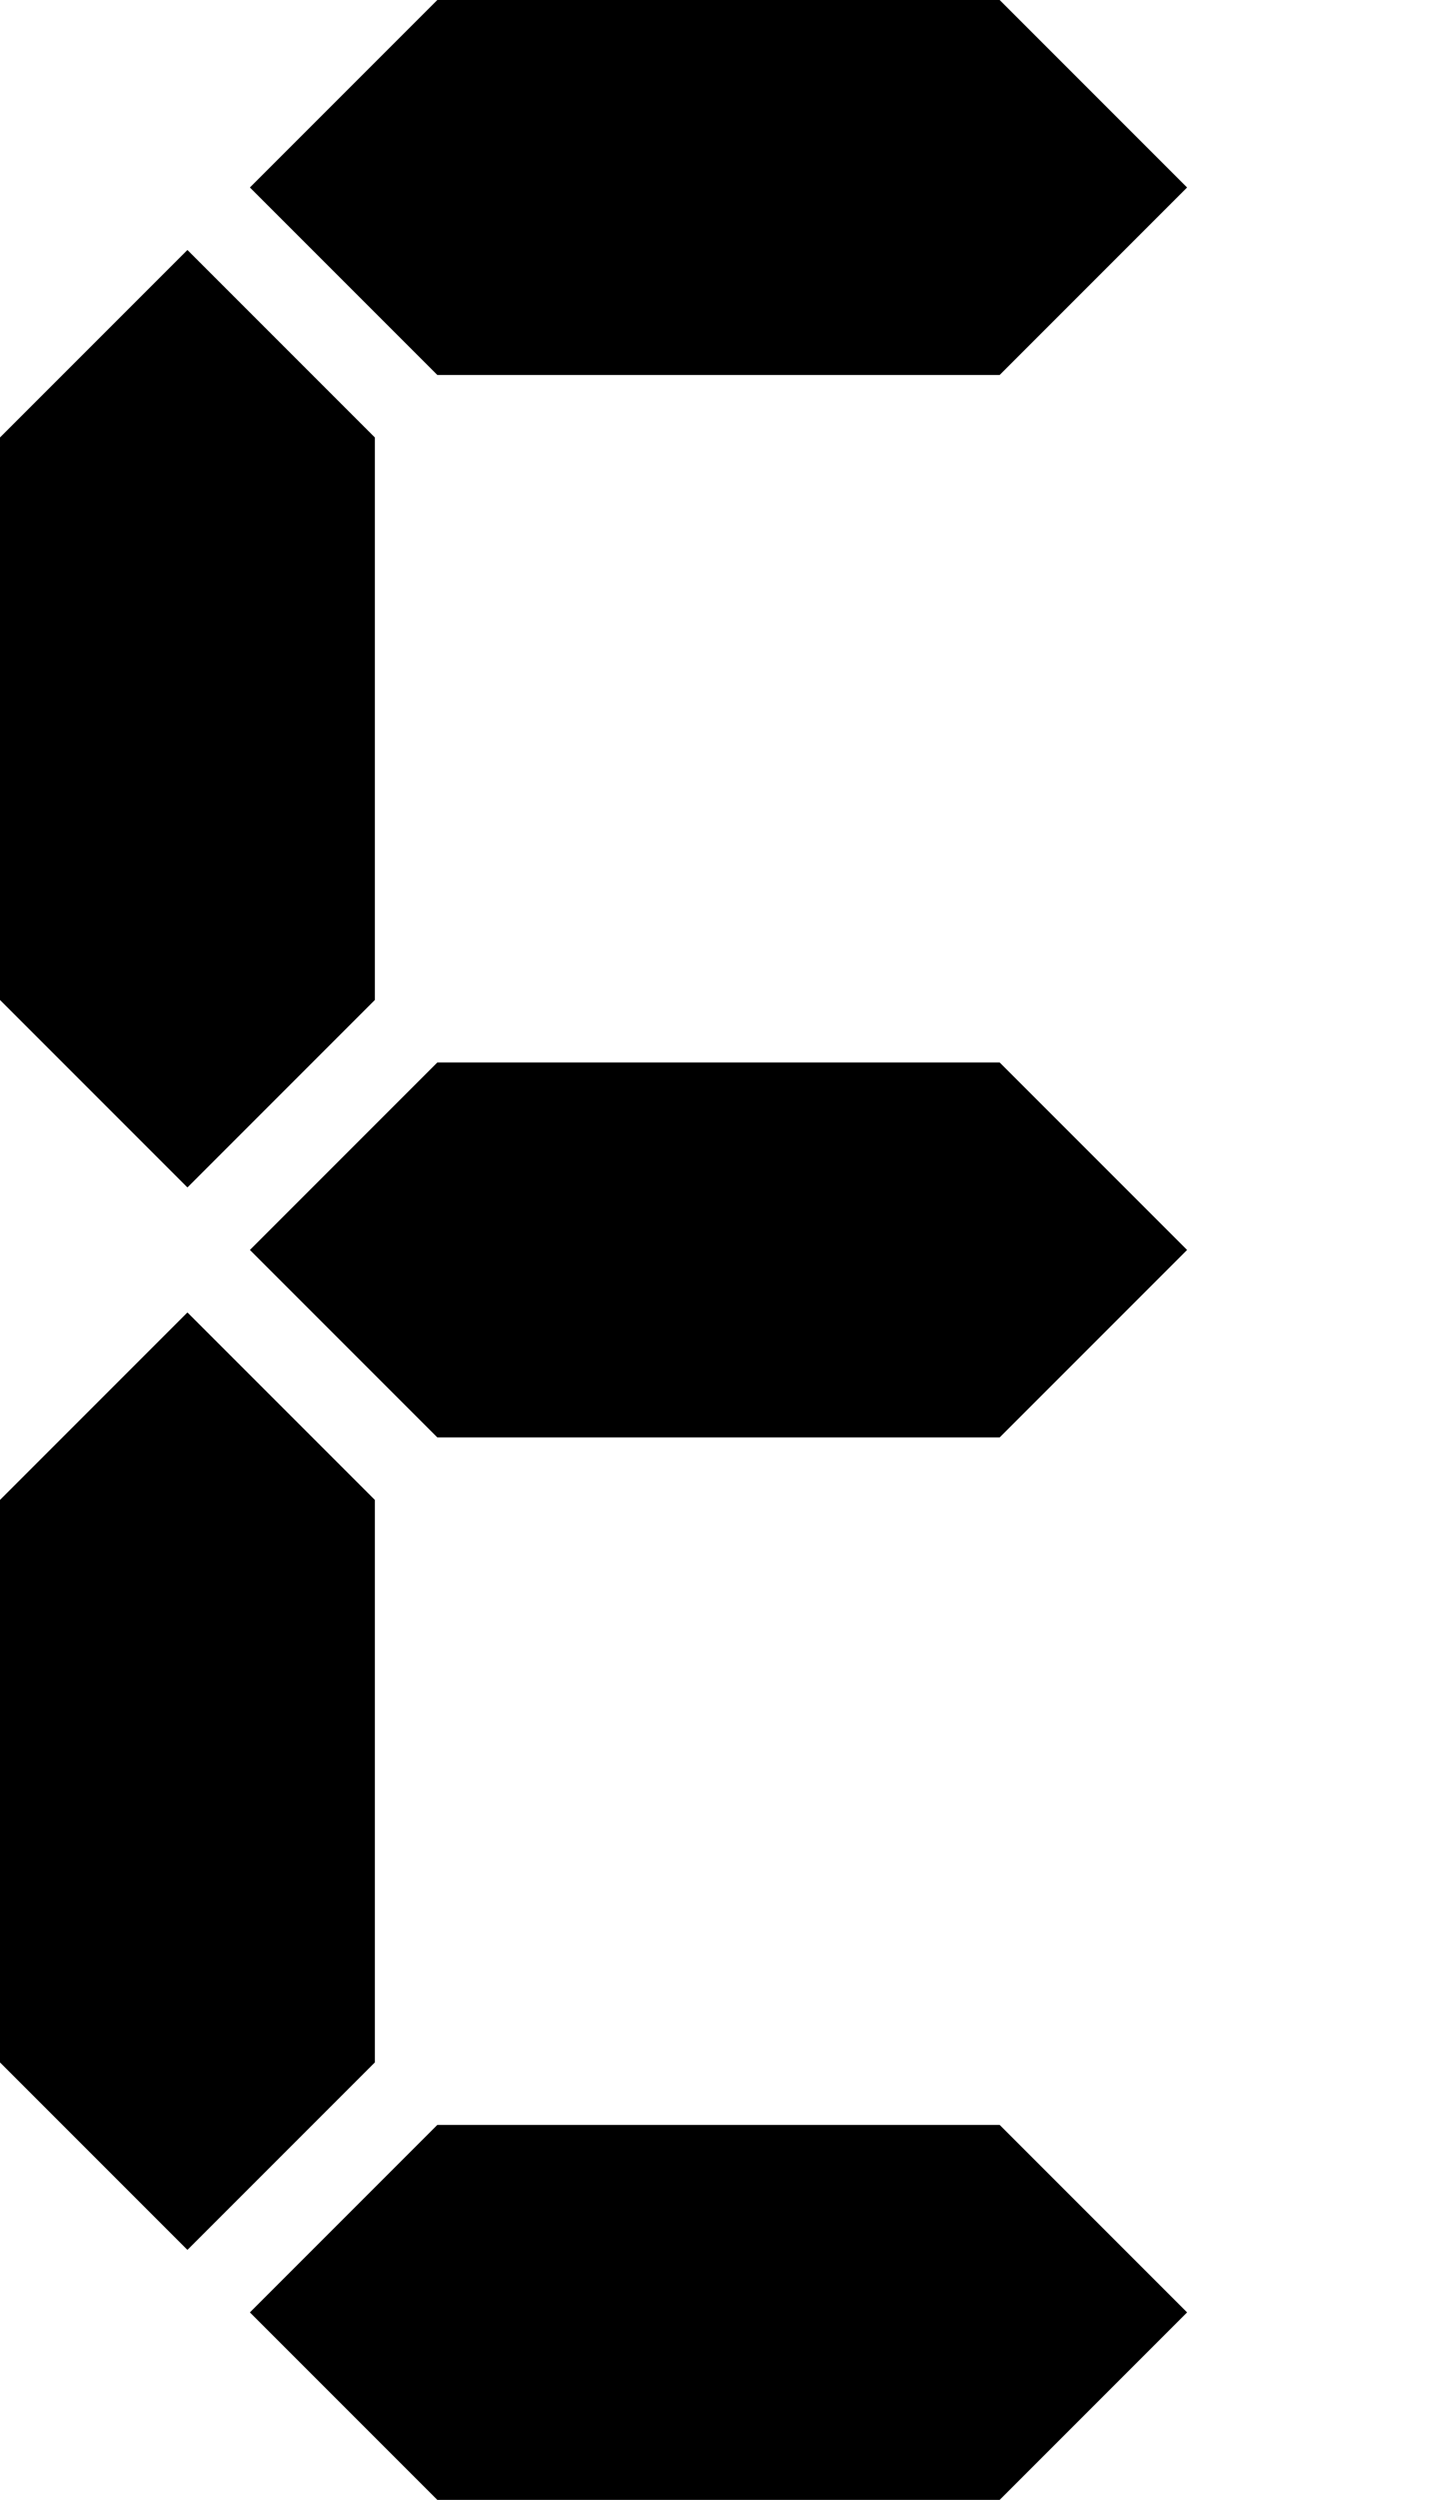 <svg xmlns="http://www.w3.org/2000/svg" viewBox="0 0 115 200"><defs><path id="segment" d="M 0 0 l 15 15 h 45 l 15 -15 -15 -15 h -45z" /></defs><g fill="hsl(0, 0%, 30%)"><use transform="translate(20 15)" href="#segment" /><use transform="translate(15 20) rotate(90)" href="#segment" /><use transform="translate(15 105) rotate(90)" href="#segment" /><use transform="translate(20 185)" href="#segment" /><use transform="translate(20 100)" href="#segment" /></g></svg>